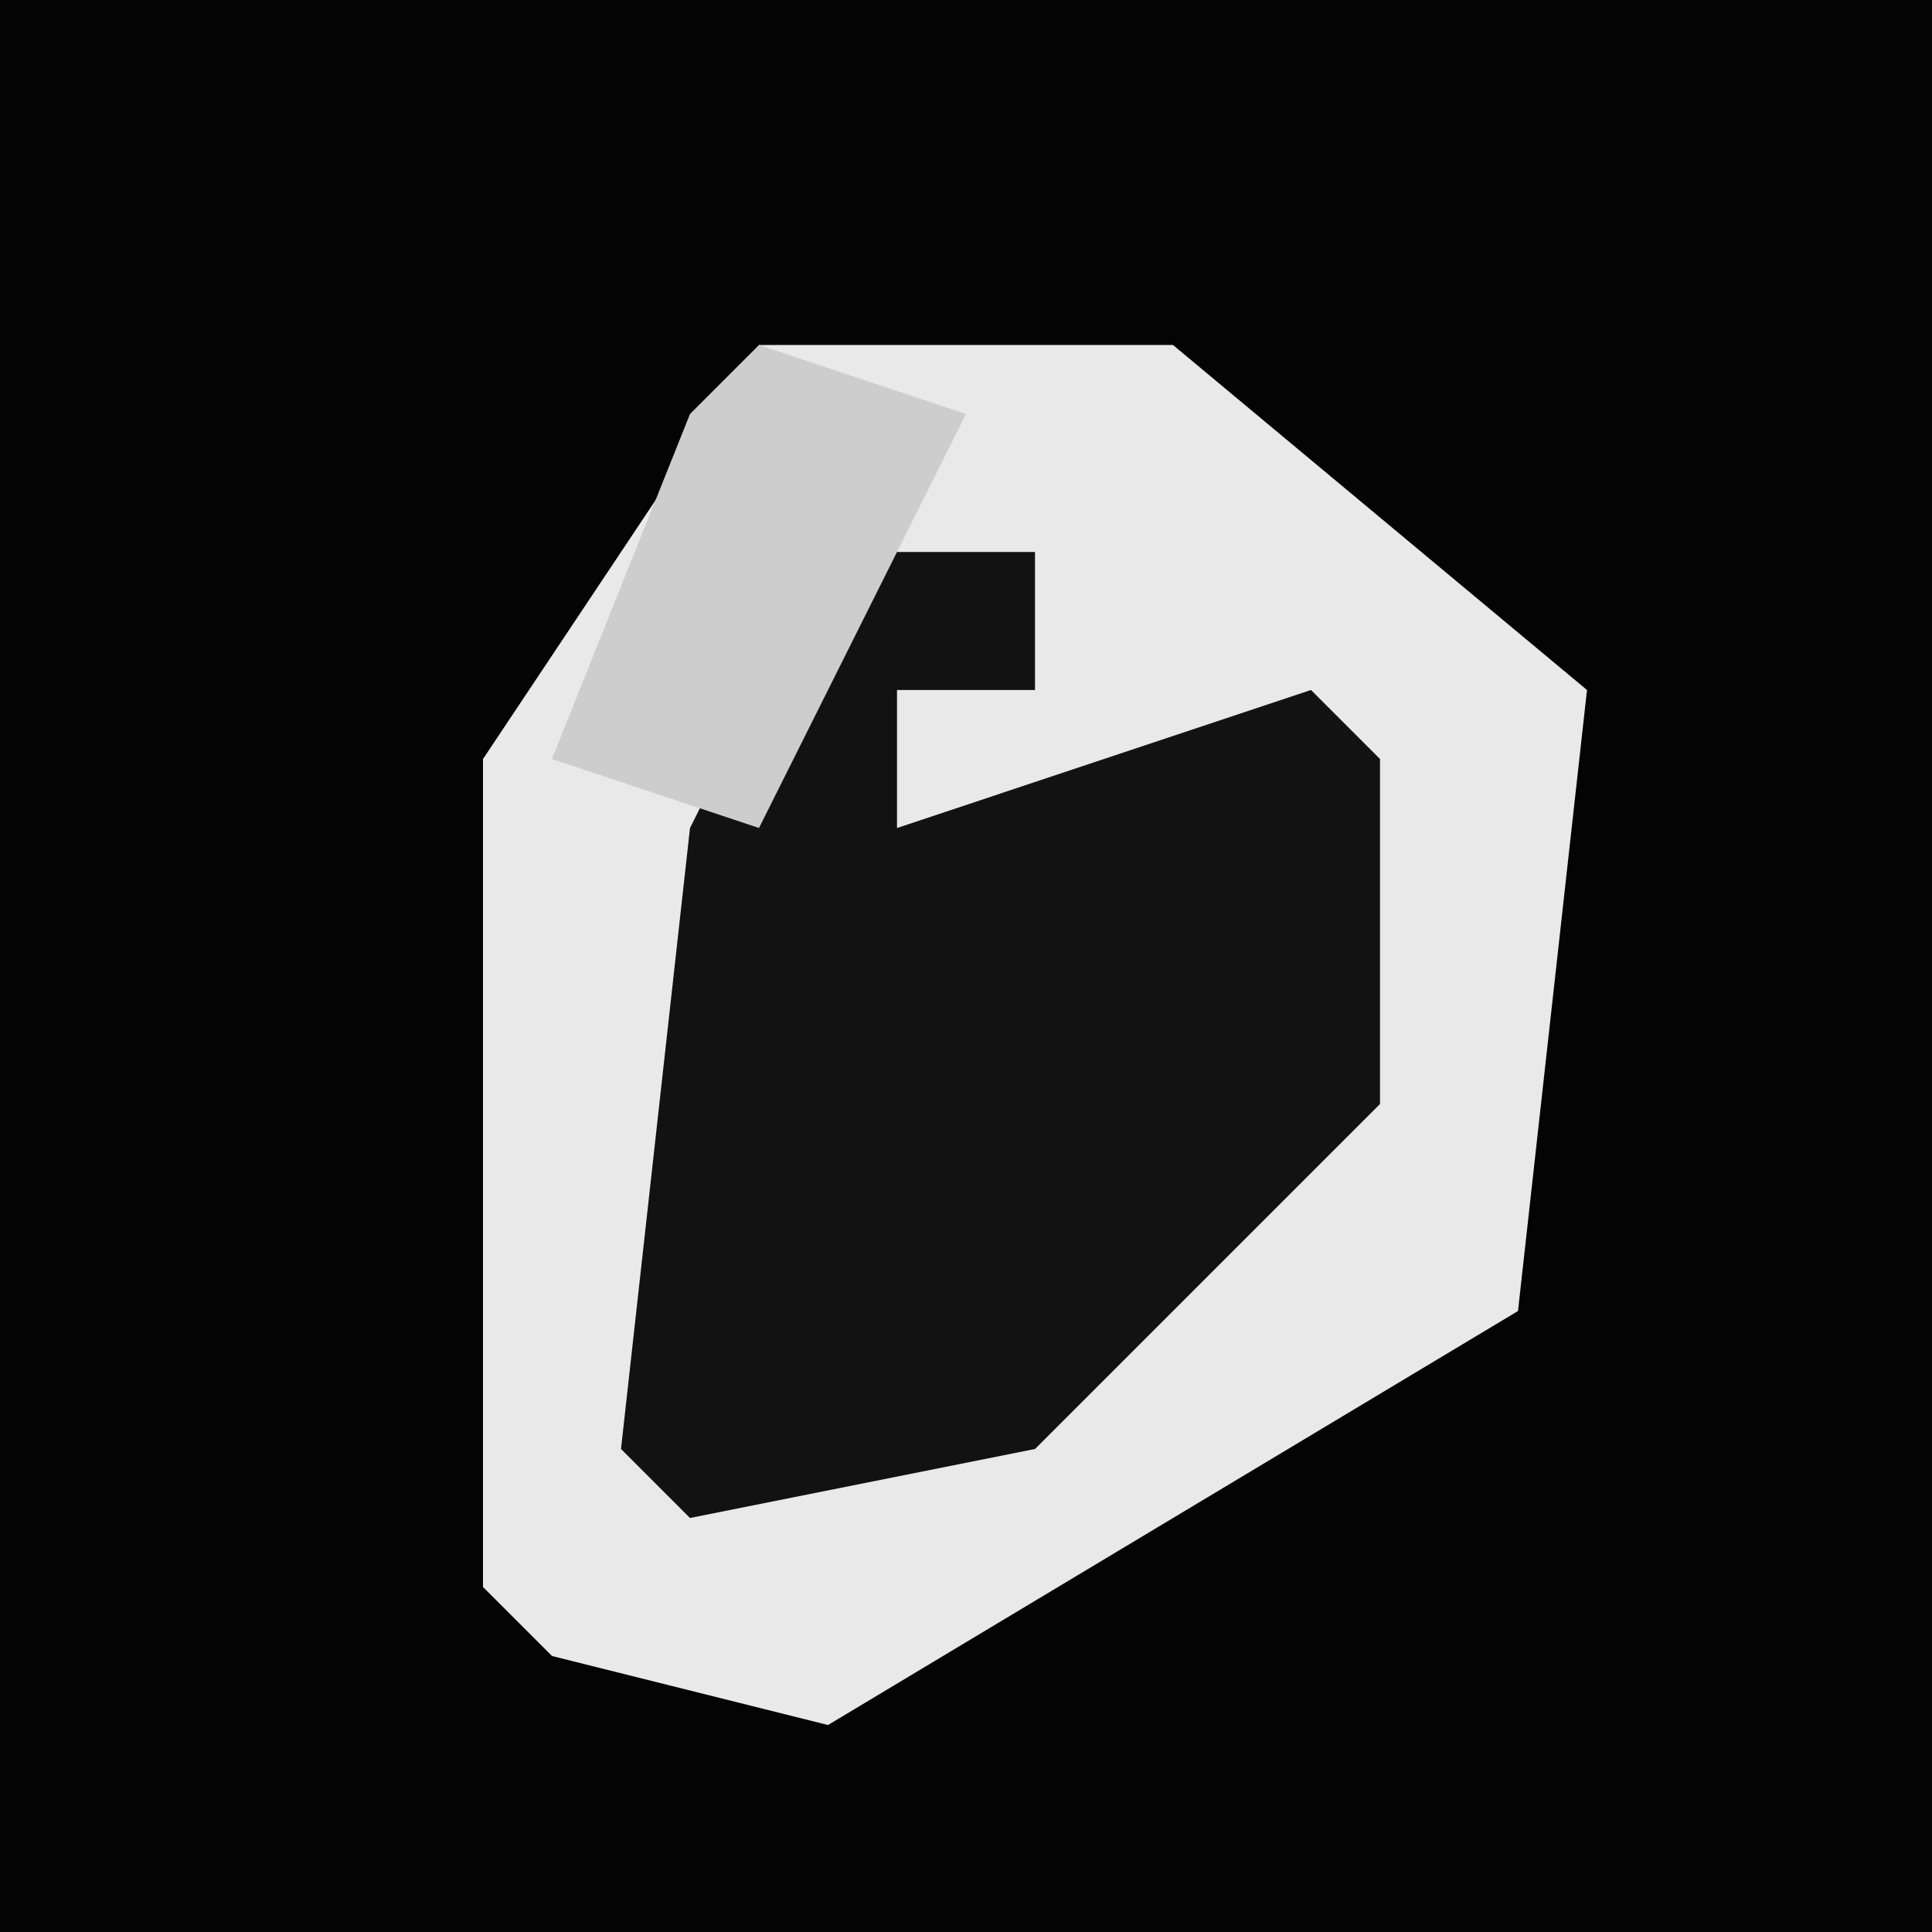 <?xml version="1.0" encoding="UTF-8"?>
<svg version="1.1" xmlns="http://www.w3.org/2000/svg" width="28" height="28">
<path d="M0,0 L28,0 L28,28 L0,28 Z " fill="#040404" transform="translate(0,0)"/>
<path d="M0,0 L6,0 L12,5 L11,14 L1,20 L-3,19 L-4,18 L-4,6 Z " fill="#E9E9E9" transform="translate(11,5)"/>
<path d="M0,0 L3,0 L3,2 L1,2 L1,4 L7,2 L8,3 L8,8 L3,13 L-2,14 L-3,13 L-2,4 Z " fill="#121212" transform="translate(12,8)"/>
<path d="M0,0 L3,1 L0,7 L-3,6 L-1,1 Z " fill="#CDCDCD" transform="translate(11,5)"/>
</svg>
